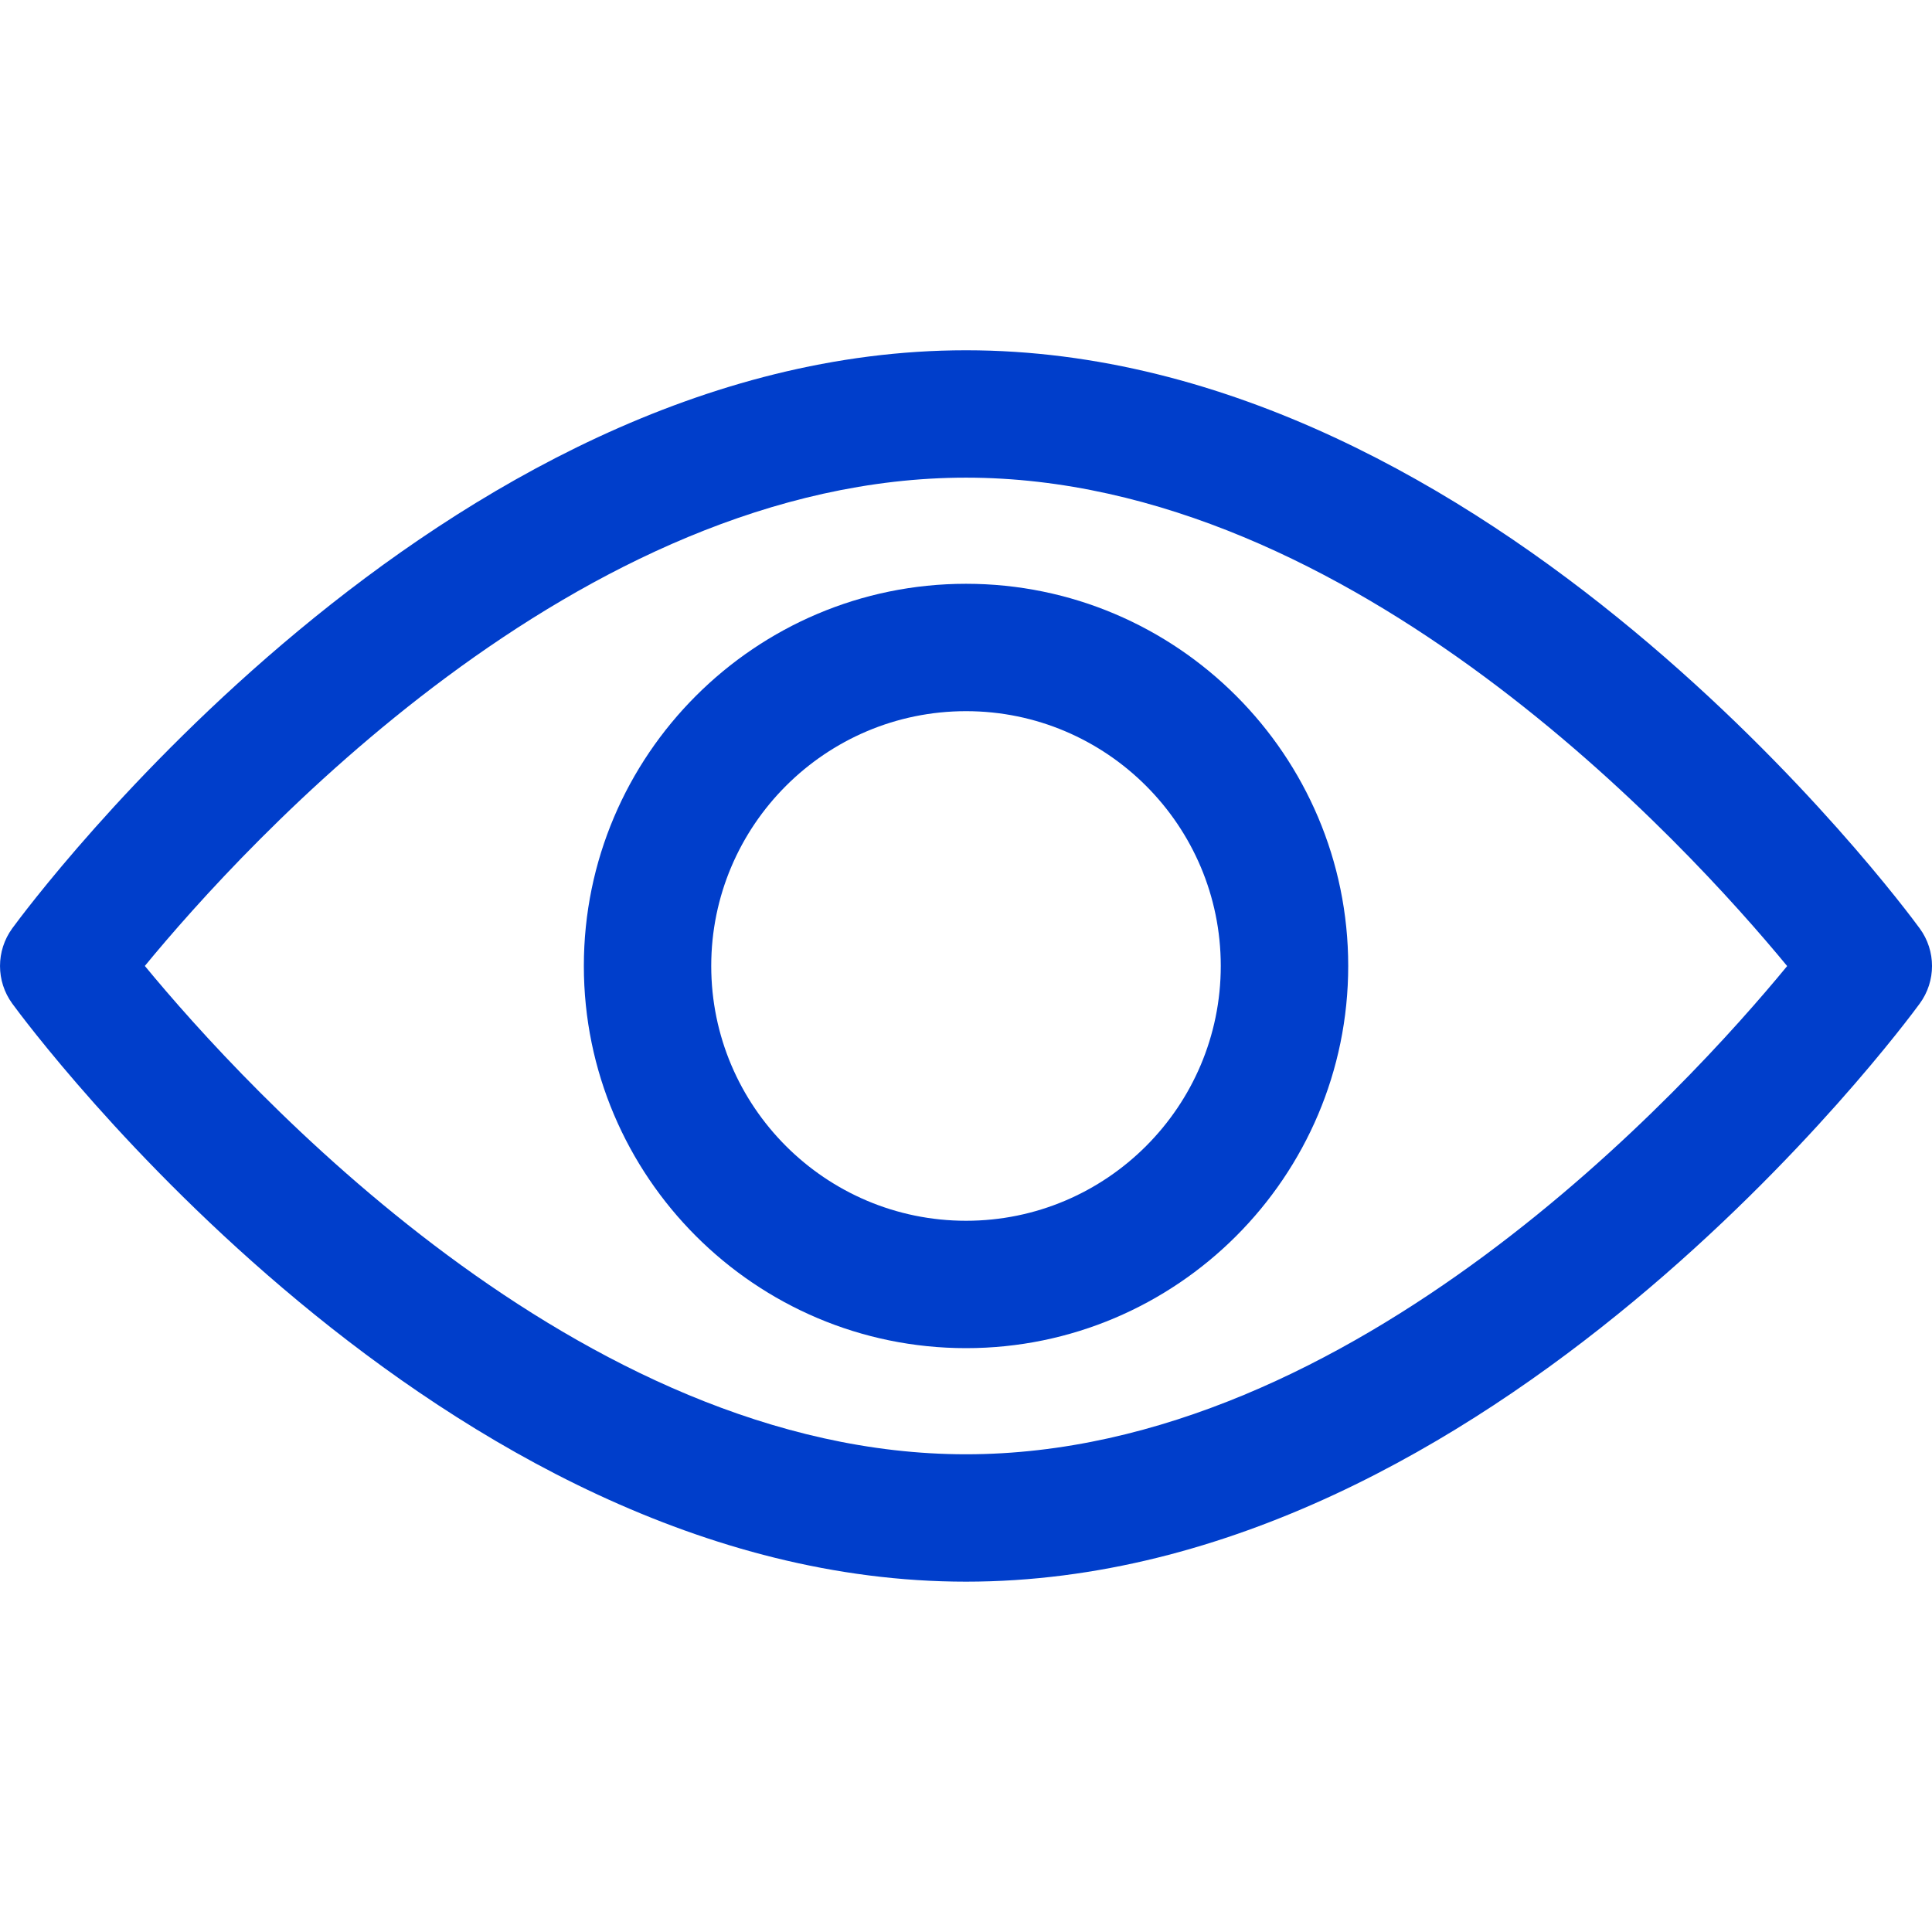 <svg width="30" height="30" viewBox="0 0 30 30" fill="none" xmlns="http://www.w3.org/2000/svg">
<path d="M29.809 14.416C29.541 14.05 23.156 5.439 15 5.439C6.844 5.439 0.458 14.05 0.19 14.416C-0.063 14.764 -0.063 15.236 0.19 15.583C0.458 15.95 6.844 24.56 15 24.56C23.156 24.56 29.541 15.95 29.809 15.584C30.064 15.236 30.064 14.764 29.809 14.416ZM15 22.582C8.992 22.582 3.789 16.867 2.249 14.999C3.787 13.129 8.979 7.417 15 7.417C21.007 7.417 26.21 13.131 27.751 15.001C26.213 16.87 21.02 22.582 15 22.582Z" fill="#003ECB"/>
<path d="M15.001 9.065C11.729 9.065 9.066 11.727 9.066 14.999C9.066 18.271 11.729 20.934 15.001 20.934C18.273 20.934 20.935 18.271 20.935 14.999C20.935 11.727 18.273 9.065 15.001 9.065ZM15.001 18.956C12.819 18.956 11.044 17.181 11.044 14.999C11.044 12.818 12.819 11.043 15.001 11.043C17.182 11.043 18.956 12.818 18.956 14.999C18.956 17.181 17.182 18.956 15.001 18.956Z" fill="#003ECB"/>
</svg>
